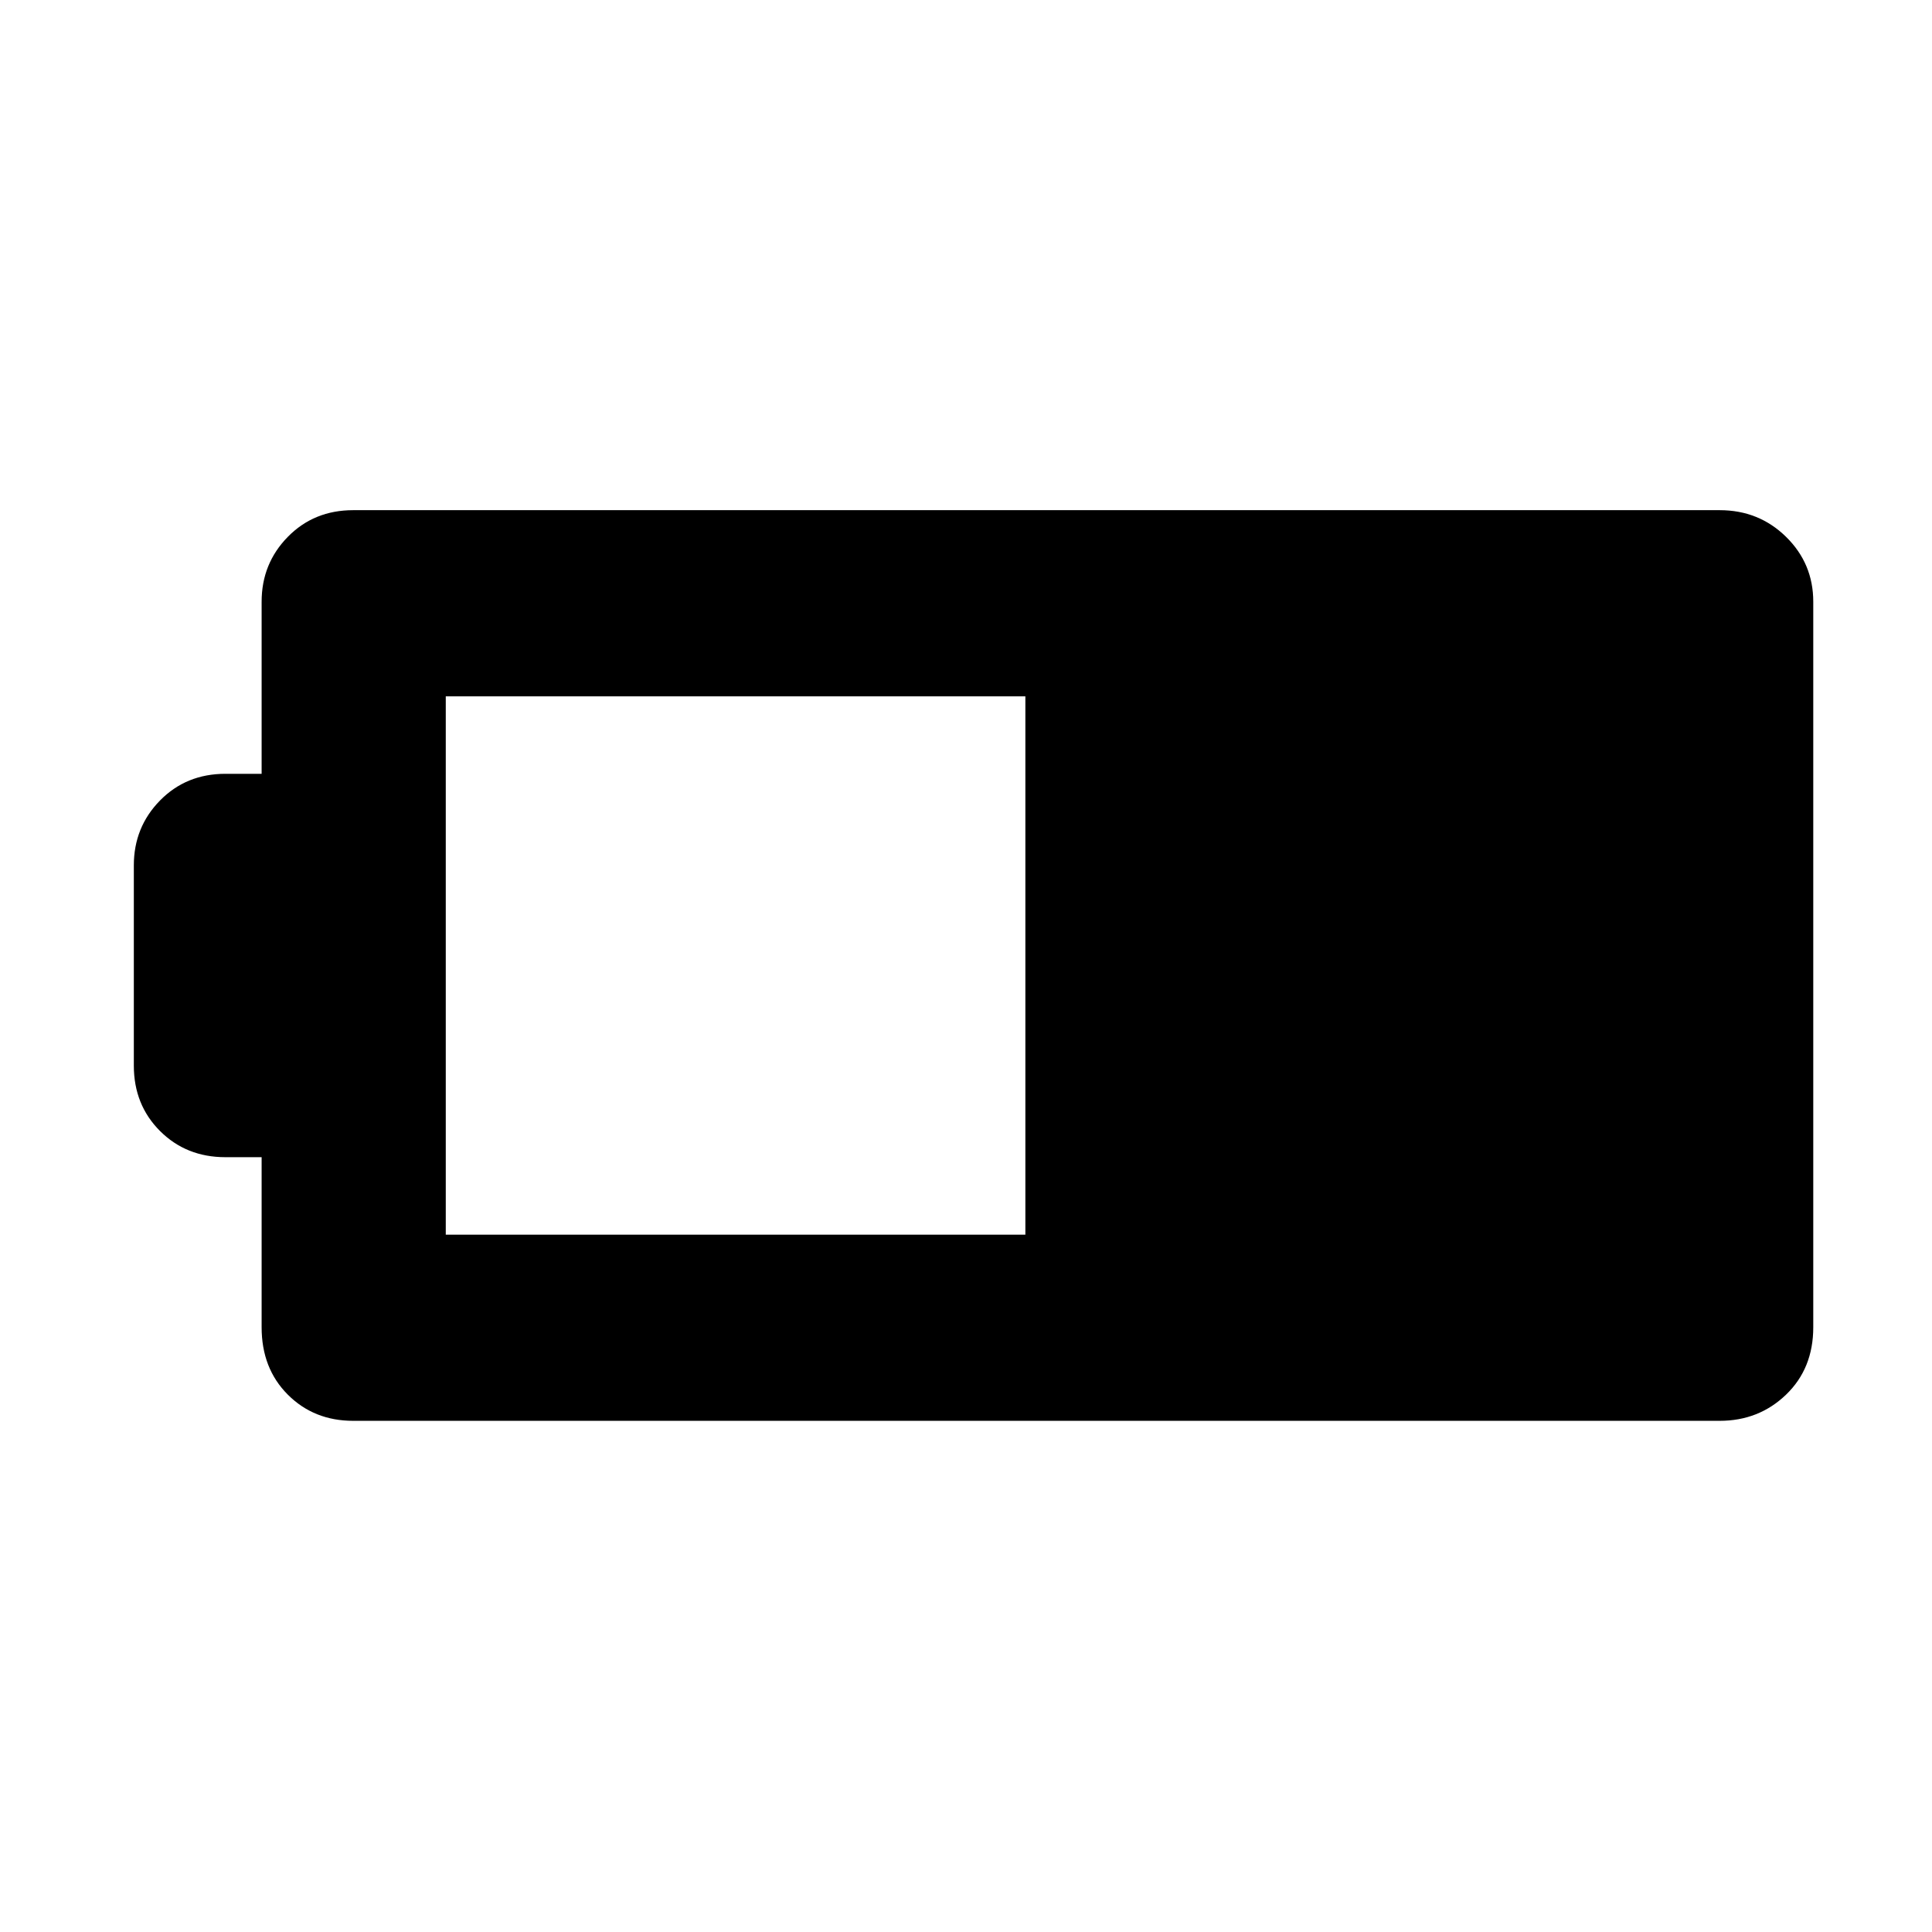 <svg xmlns="http://www.w3.org/2000/svg" height="48" viewBox="0 -960 960 960" width="48"><path d="M175.5-254q-19.48 0-32.49-13.01Q130-280.02 130-300.5V-385h-18q-19.47 0-32.49-13.01Q66.5-411.02 66.5-430.5V-530q0-18.97 13.01-32.24Q92.53-575.5 112-575.5h18V-661q0-18.97 13.01-32.24 13.01-13.26 32.49-13.26h679q19.47 0 32.99 13.26Q901-679.97 901-661v360.5q0 20.48-13.51 33.49Q873.97-254 854.5-254h-679Zm46-92.5h288V-614h-288v267.5Z"/></svg>